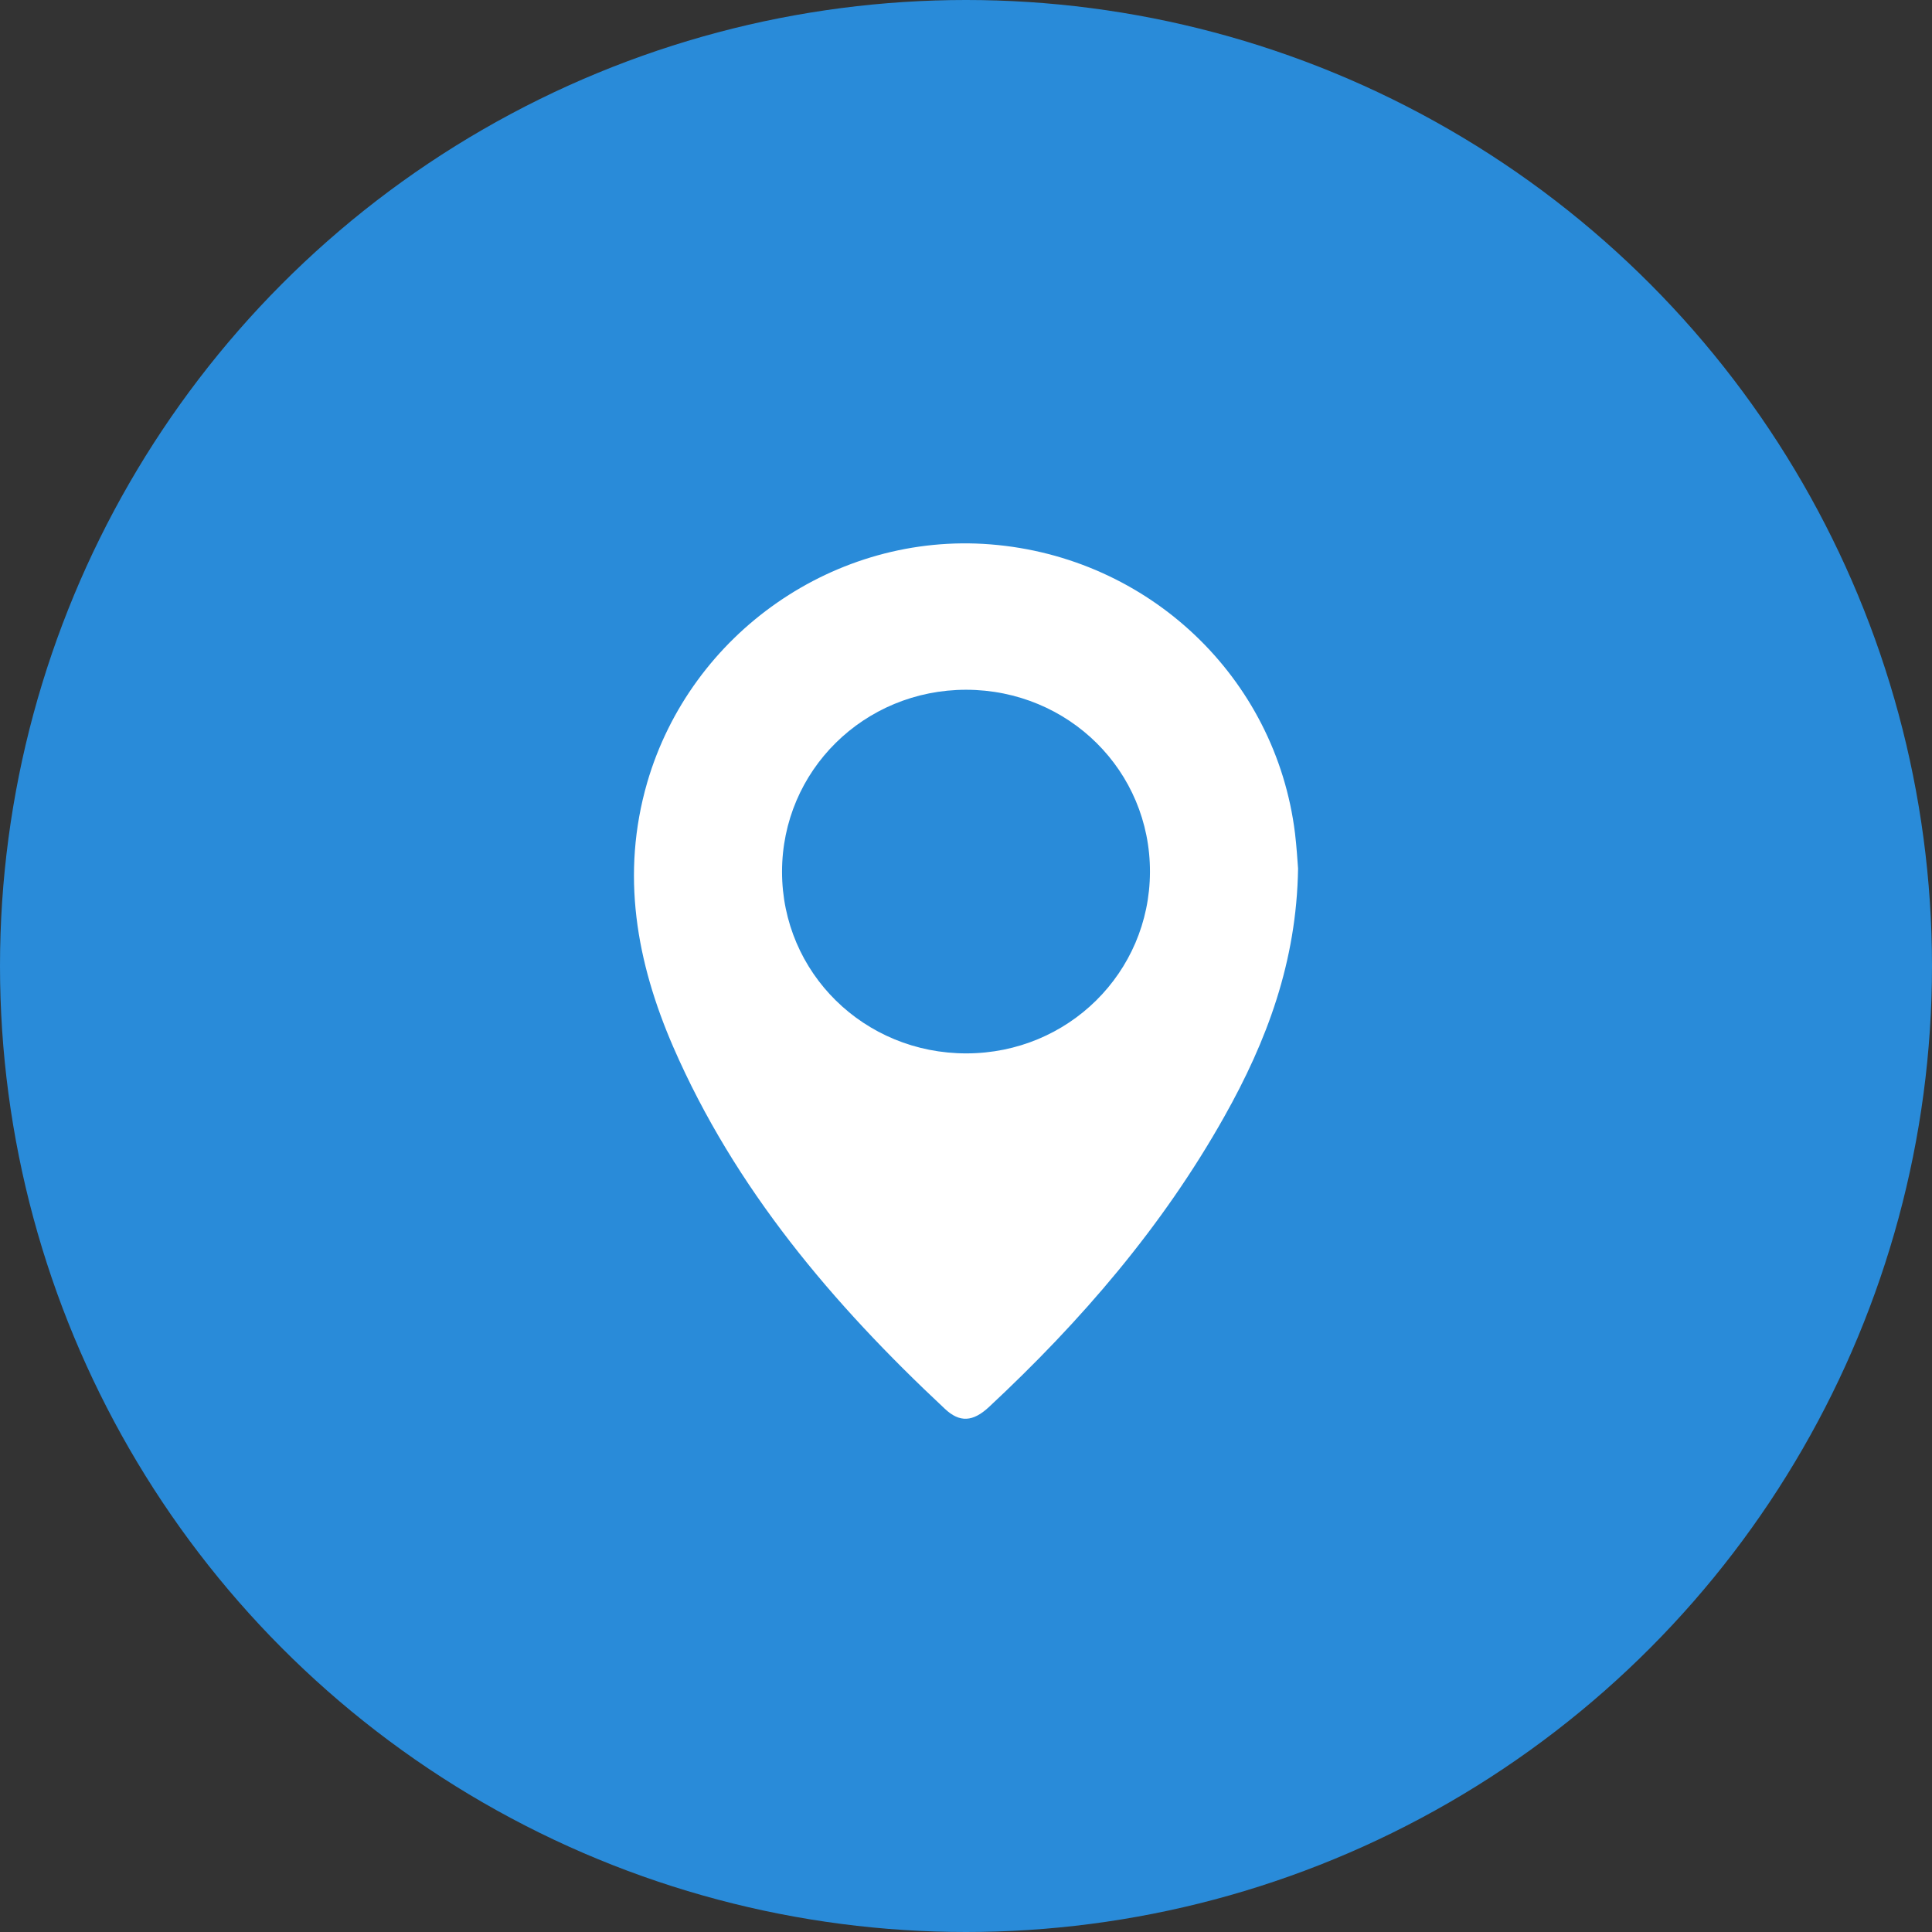 <svg width="64" height="64" viewBox="0 0 64 64" fill="none" xmlns="http://www.w3.org/2000/svg">
<rect x="0" y="0" width="64" height="64" fill="#333333" stroke="none"/>
<circle cx="32" cy="32" r="32" fill="#298BD9"/>
<path d="M43 28.772C42.953 31.866 41.961 34.494 40.557 36.989C38.512 40.63 35.813 43.765 32.756 46.613C32.23 47.1 31.791 47.133 31.298 46.667C27.587 43.198 24.341 39.37 22.302 34.681C21.081 31.866 20.561 28.958 21.439 25.924C22.883 20.961 27.681 17.627 32.81 18.033C38.053 18.447 42.264 22.442 42.899 27.605C42.953 28.058 42.98 28.505 43 28.772ZM25.906 28.878C25.906 32.227 28.626 34.901 32.02 34.895C35.388 34.888 38.08 32.22 38.094 28.892C38.107 25.537 35.401 22.856 32.007 22.849C28.619 22.849 25.906 25.53 25.906 28.878Z" fill="white"/>
</svg>
